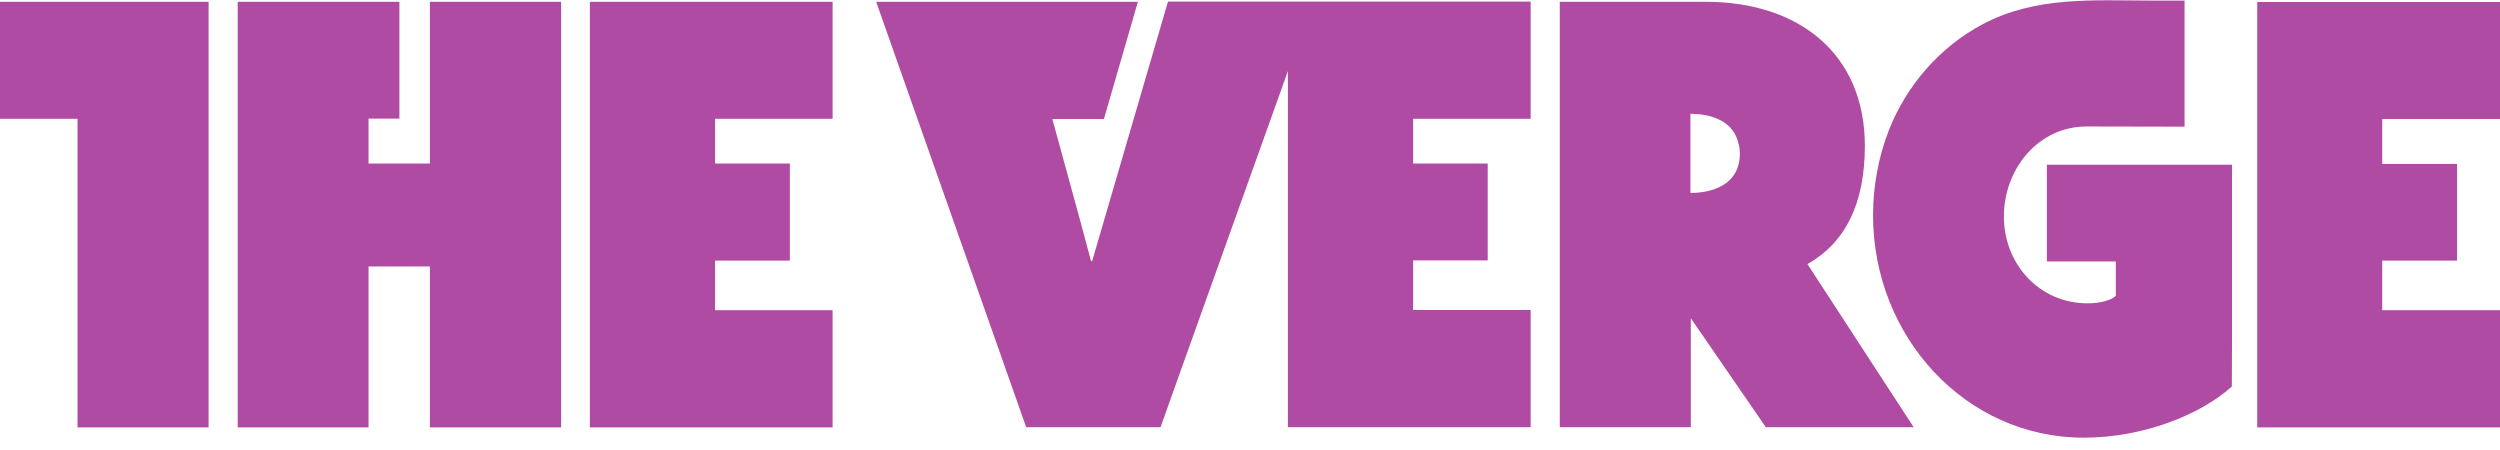 <svg width="200" height="36" viewBox="0 0 200 36" fill="none" xmlns="http://www.w3.org/2000/svg">
<g clip-path="url(#clip0)">
<path d="M0 0.143V9.505H6.203V34.192H16.688V0.143H0ZM34.391 13.083H29.484V9.489H31.953V0.143H19.016V34.192H29.484V21.317H34.391V34.192H44.891V0.143H34.391V13.083ZM47.188 34.192H66.609V24.814H57.203V20.85H63.188V13.083H57.203V9.505H66.609V0.143H47.188V34.192ZM149.188 11.665C149.188 4.317 143.922 0.143 136.453 0.143H124.781V34.176H135.266V25.458L141.266 34.176H153.094L144.594 21.124C147.656 19.399 149.188 16.257 149.188 11.665ZM135.234 15.435V9.103C136.688 9.103 138.469 9.554 139 11.197C139.047 11.342 139.078 11.504 139.125 11.665C139.125 11.681 139.125 11.713 139.141 11.729C139.156 11.89 139.188 12.084 139.188 12.277C139.188 14.807 136.953 15.435 135.234 15.435ZM87.375 20.882H87.281L86.531 18.078L84.188 9.522H88.312L91.031 0.143H70.094L82.094 34.176H92.844L94.141 30.534C94.141 30.534 99.891 14.453 103.031 5.686V34.176H122.453V24.798H113.047V20.834H119.016V13.083H113.047V9.505H122.453V0.127H93.438L87.375 20.882ZM200 9.522V0.159H180.578V34.192H200V24.814H190.578V20.85H196.562V13.115H190.578V9.522" fill="#AF4BA2"/>
<path d="M178.562 27.054V13.18H163.75V20.915H169.266V23.67C168.844 24.057 167.938 24.266 167 24.266C163.156 24.266 160.312 21.14 160.312 17.321C160.312 13.502 163.078 10.118 166.922 10.118C169.25 10.118 174.766 10.134 174.766 10.134V0.047H172.25C167.562 0.047 162.891 -0.34 158.594 1.948C155.203 3.753 152.516 6.815 151.094 10.456C150.266 12.6 149.844 14.92 149.844 17.224C149.844 26.877 157.188 35.014 166.703 35.014C171.422 35.014 176.031 33.194 178.547 30.921C178.562 28.569 178.562 28.214 178.562 27.054Z" fill="#AF4BA2"/>
</g>
<defs>
<clipPath id="clip0">
<rect width="200" height="35" fill="white" transform="translate(0 0.03)"/>
</clipPath>
</defs>
</svg>
